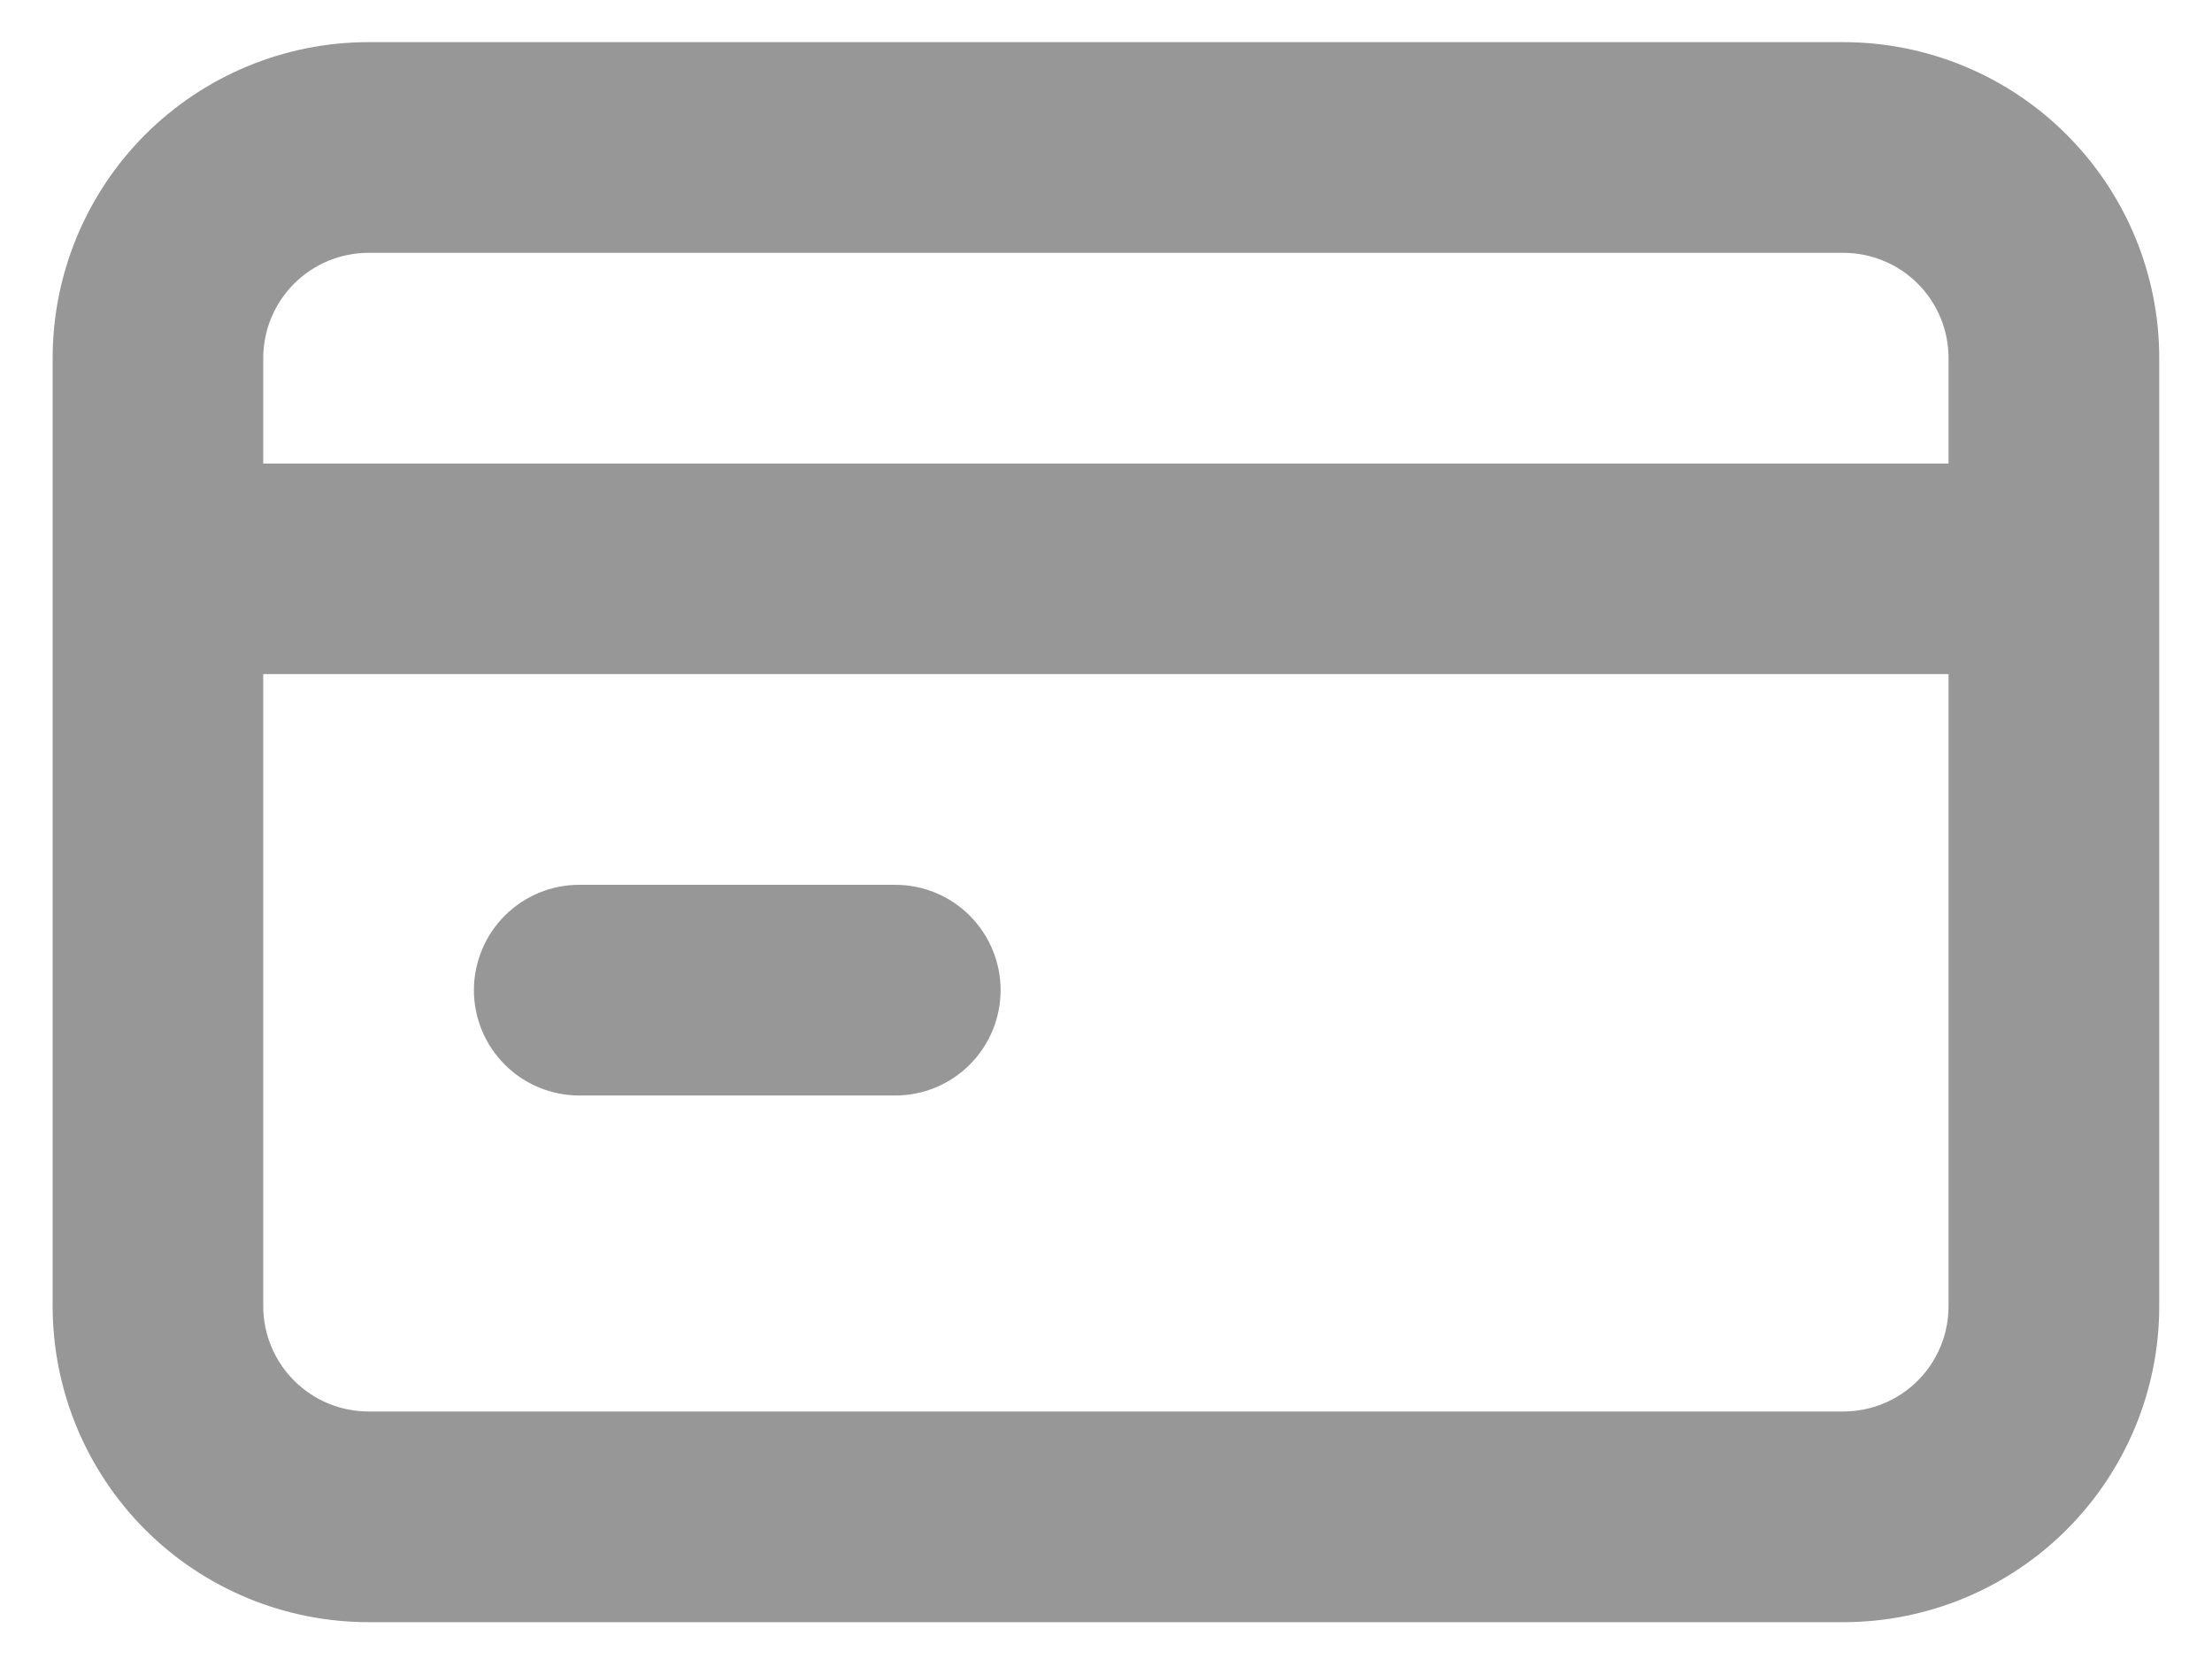 <svg width="20" height="15" viewBox="0 0 20 15" fill="none" xmlns="http://www.w3.org/2000/svg">
<path d="M5.237 9.905H8.095C8.347 9.905 8.589 9.805 8.768 9.626C8.947 9.447 9.047 9.205 9.047 8.953C9.047 8.7 8.947 8.458 8.768 8.279C8.589 8.1 8.347 8 8.095 8H5.237C4.985 8 4.743 8.1 4.564 8.279C4.385 8.458 4.285 8.7 4.285 8.953C4.285 9.205 4.385 9.447 4.564 9.626C4.743 9.805 4.985 9.905 5.237 9.905ZM16.666 0.381H3.333C2.575 0.381 1.848 0.682 1.312 1.218C0.777 1.754 0.476 2.48 0.476 3.238V11.81C0.476 12.567 0.777 13.294 1.312 13.83C1.848 14.366 2.575 14.667 3.333 14.667H16.666C17.424 14.667 18.151 14.366 18.686 13.83C19.222 13.294 19.523 12.567 19.523 11.81V3.238C19.523 2.48 19.222 1.754 18.686 1.218C18.151 0.682 17.424 0.381 16.666 0.381ZM17.618 11.81C17.618 12.062 17.518 12.305 17.34 12.483C17.161 12.662 16.919 12.762 16.666 12.762H3.333C3.08 12.762 2.838 12.662 2.659 12.483C2.481 12.305 2.38 12.062 2.38 11.81V6.095H17.618V11.81ZM17.618 4.191H2.38V3.238C2.38 2.986 2.481 2.743 2.659 2.565C2.838 2.386 3.08 2.286 3.333 2.286H16.666C16.919 2.286 17.161 2.386 17.34 2.565C17.518 2.743 17.618 2.986 17.618 3.238V4.191Z" fill="#979797"/>
</svg>
